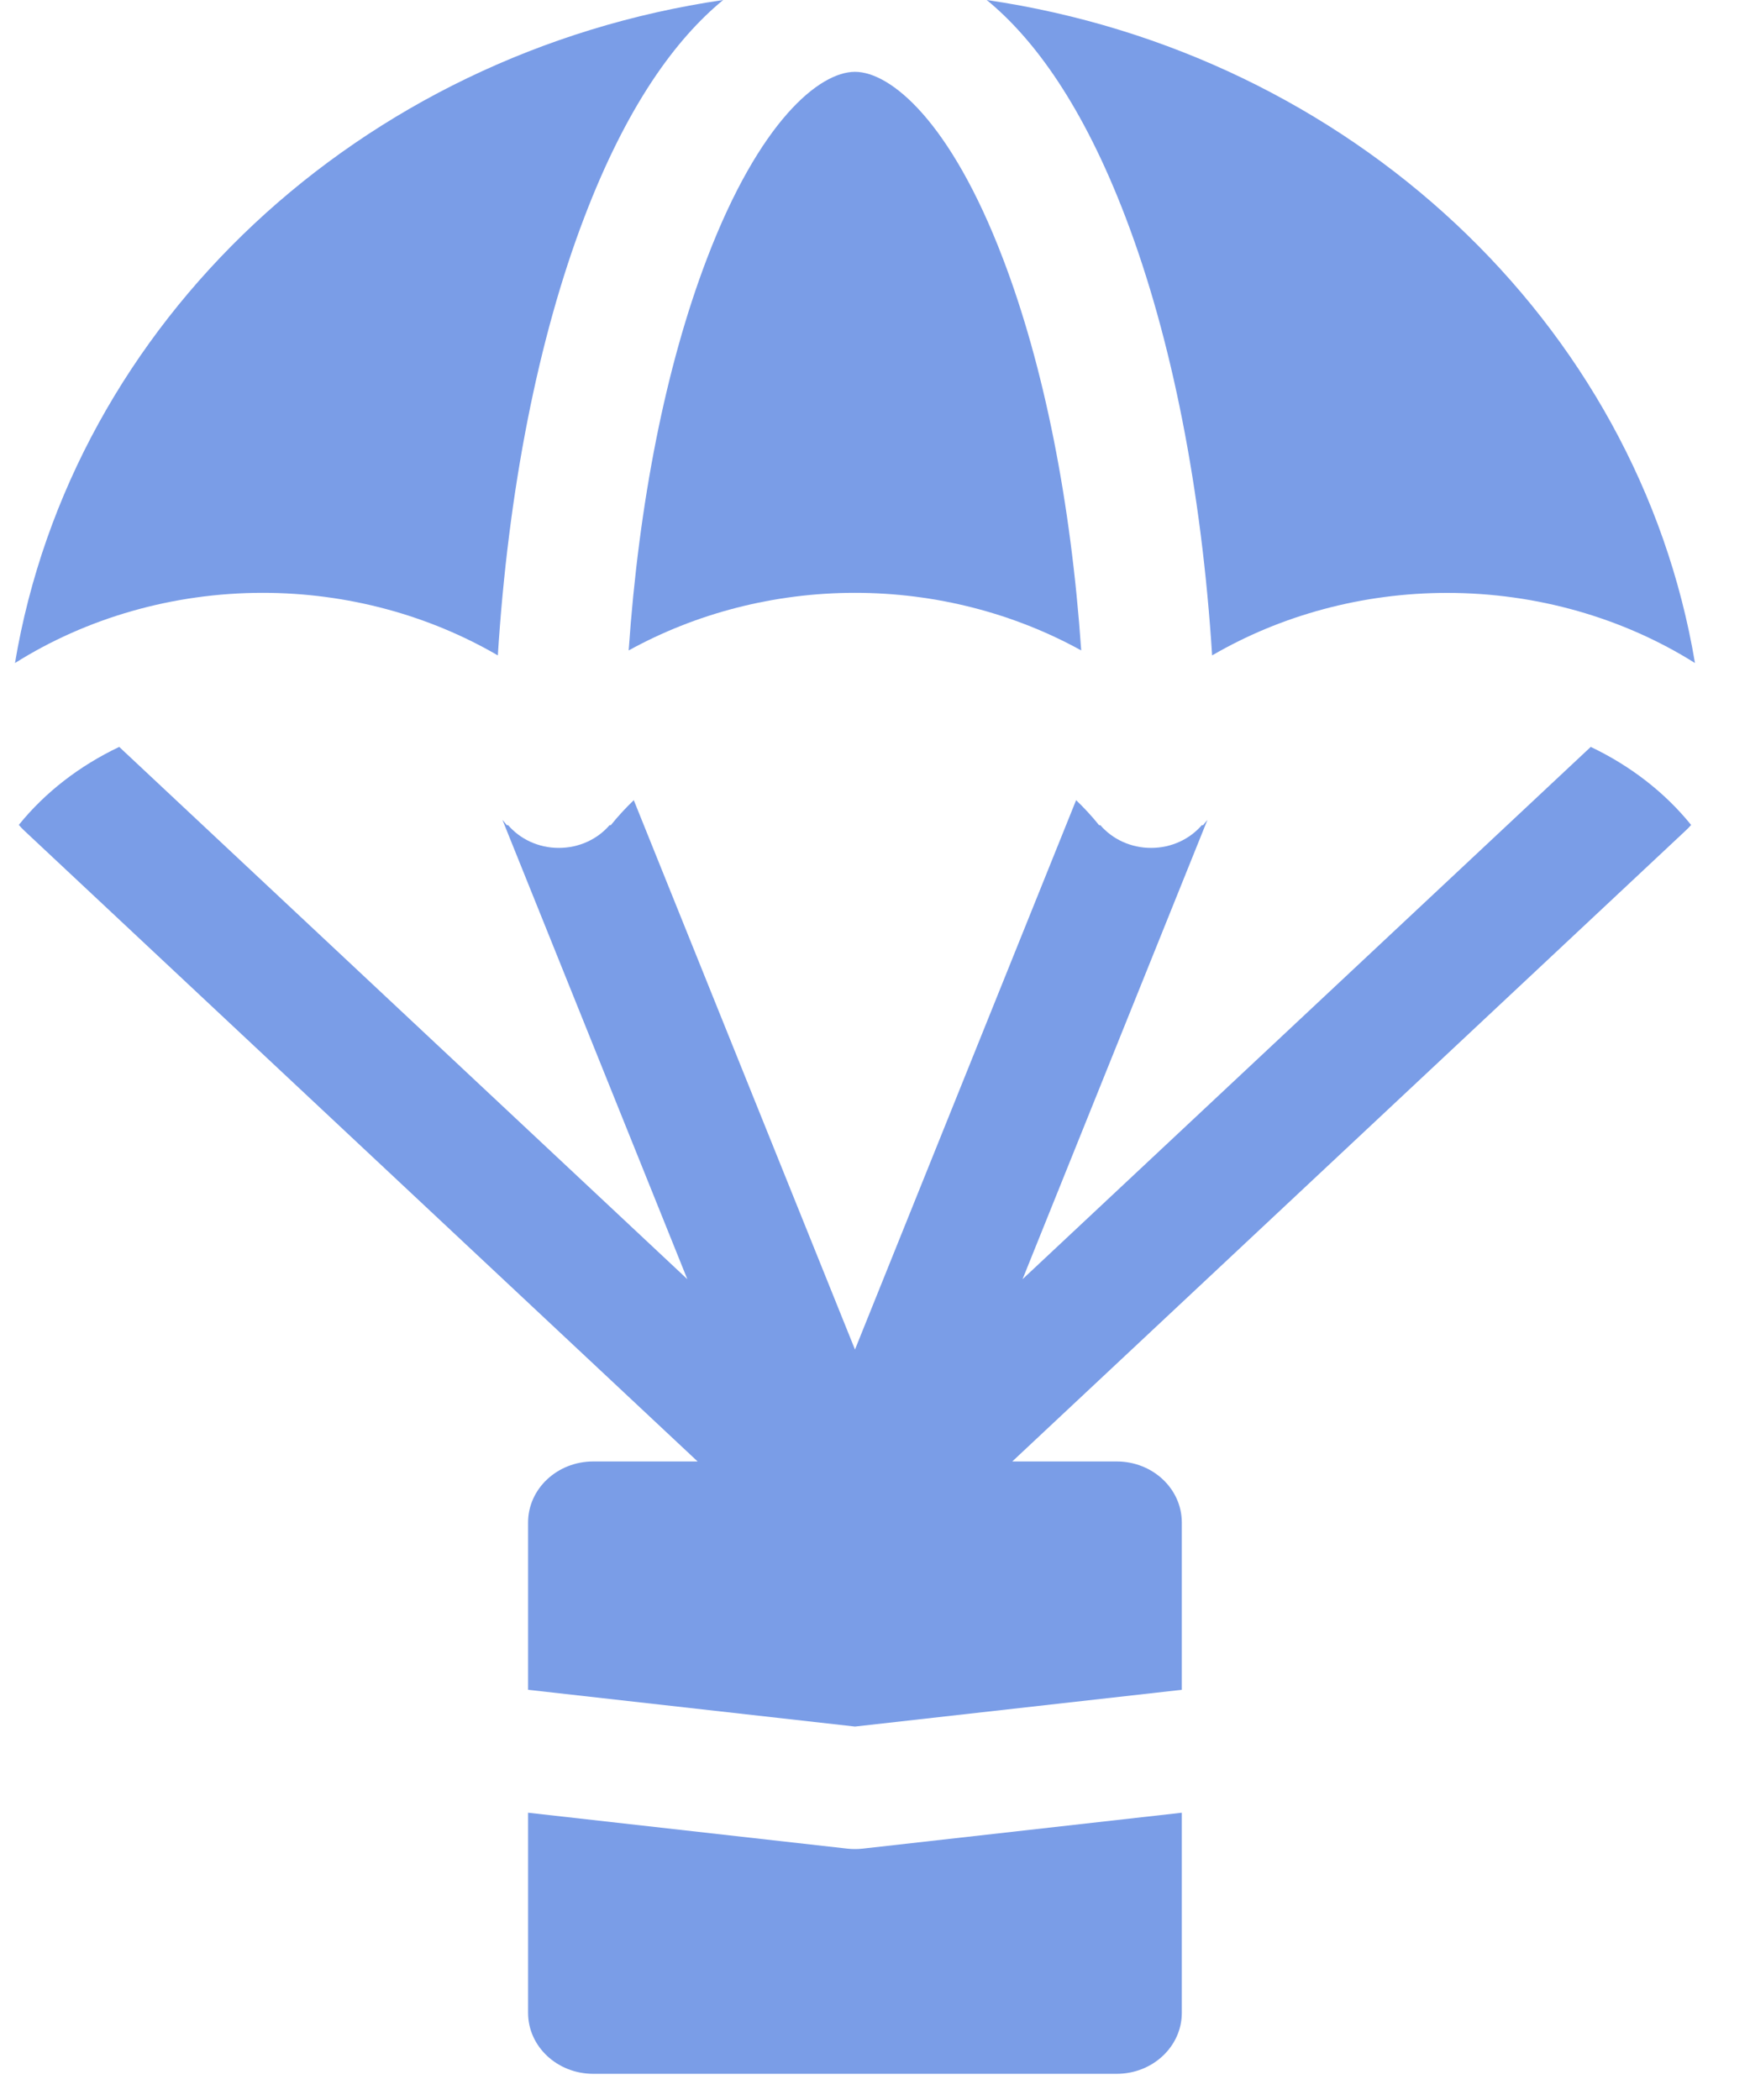 <svg width="25" height="30" viewBox="0 0 25 30" fill="none" xmlns="http://www.w3.org/2000/svg">
<path d="M12.325 26.409C12.288 26.413 12.251 26.415 12.214 26.415C12.177 26.415 12.14 26.413 12.103 26.409L7.544 25.896V28.755C7.544 29.236 7.961 29.626 8.475 29.626H15.953C16.466 29.626 16.883 29.236 16.883 28.755V25.896L12.325 26.409Z" fill="#7A9DE7"/>
<path d="M22.725 10.67L14.608 18.274L17.249 11.713C17.228 11.738 17.207 11.762 17.187 11.788H17.169C16.998 11.986 16.737 12.113 16.444 12.113C16.151 12.113 15.89 11.986 15.719 11.788H15.701C15.6 11.662 15.49 11.543 15.373 11.431L12.214 19.279L9.054 11.431C8.937 11.543 8.828 11.662 8.726 11.788H8.708C8.538 11.986 8.276 12.113 7.983 12.113C7.69 12.113 7.429 11.986 7.259 11.788H7.24C7.22 11.762 7.199 11.738 7.178 11.713L9.819 18.274L1.703 10.67C1.14 10.938 0.647 11.316 0.269 11.784C0.29 11.81 0.314 11.835 0.339 11.859L9.966 20.878H8.475C7.961 20.878 7.544 21.268 7.544 21.75V24.14L12.214 24.665L16.883 24.14V21.75C16.883 21.268 16.467 20.878 15.953 20.878H14.461L24.088 11.859C24.114 11.835 24.137 11.81 24.159 11.785C23.78 11.316 23.287 10.938 22.725 10.67Z" fill="#7A9DE7"/>
<path d="M12.214 8.469C13.37 8.469 14.488 8.763 15.446 9.292C15.3 7.175 14.916 5.234 14.328 3.695C13.577 1.725 12.719 1.026 12.214 1.026C11.708 1.026 10.851 1.725 10.099 3.695C9.511 5.234 9.127 7.175 8.981 9.292C9.939 8.763 11.057 8.469 12.214 8.469Z" fill="#7A9DE7"/>
<path d="M7.112 9.363C7.26 7.013 7.685 4.84 8.346 3.108C8.952 1.518 9.649 0.56 10.331 0C5.14 0.76 1.028 4.61 0.214 9.472C1.235 8.829 2.471 8.469 3.753 8.469C4.961 8.469 6.126 8.789 7.112 9.363Z" fill="#7A9DE7"/>
<path d="M16.081 3.108C16.742 4.84 17.167 7.013 17.316 9.363C18.301 8.789 19.466 8.47 20.674 8.47C21.956 8.47 23.192 8.829 24.214 9.472C23.399 4.61 19.287 0.76 14.096 0C14.778 0.56 15.475 1.518 16.081 3.108Z" fill="#7A9DE7"/>
</svg>
